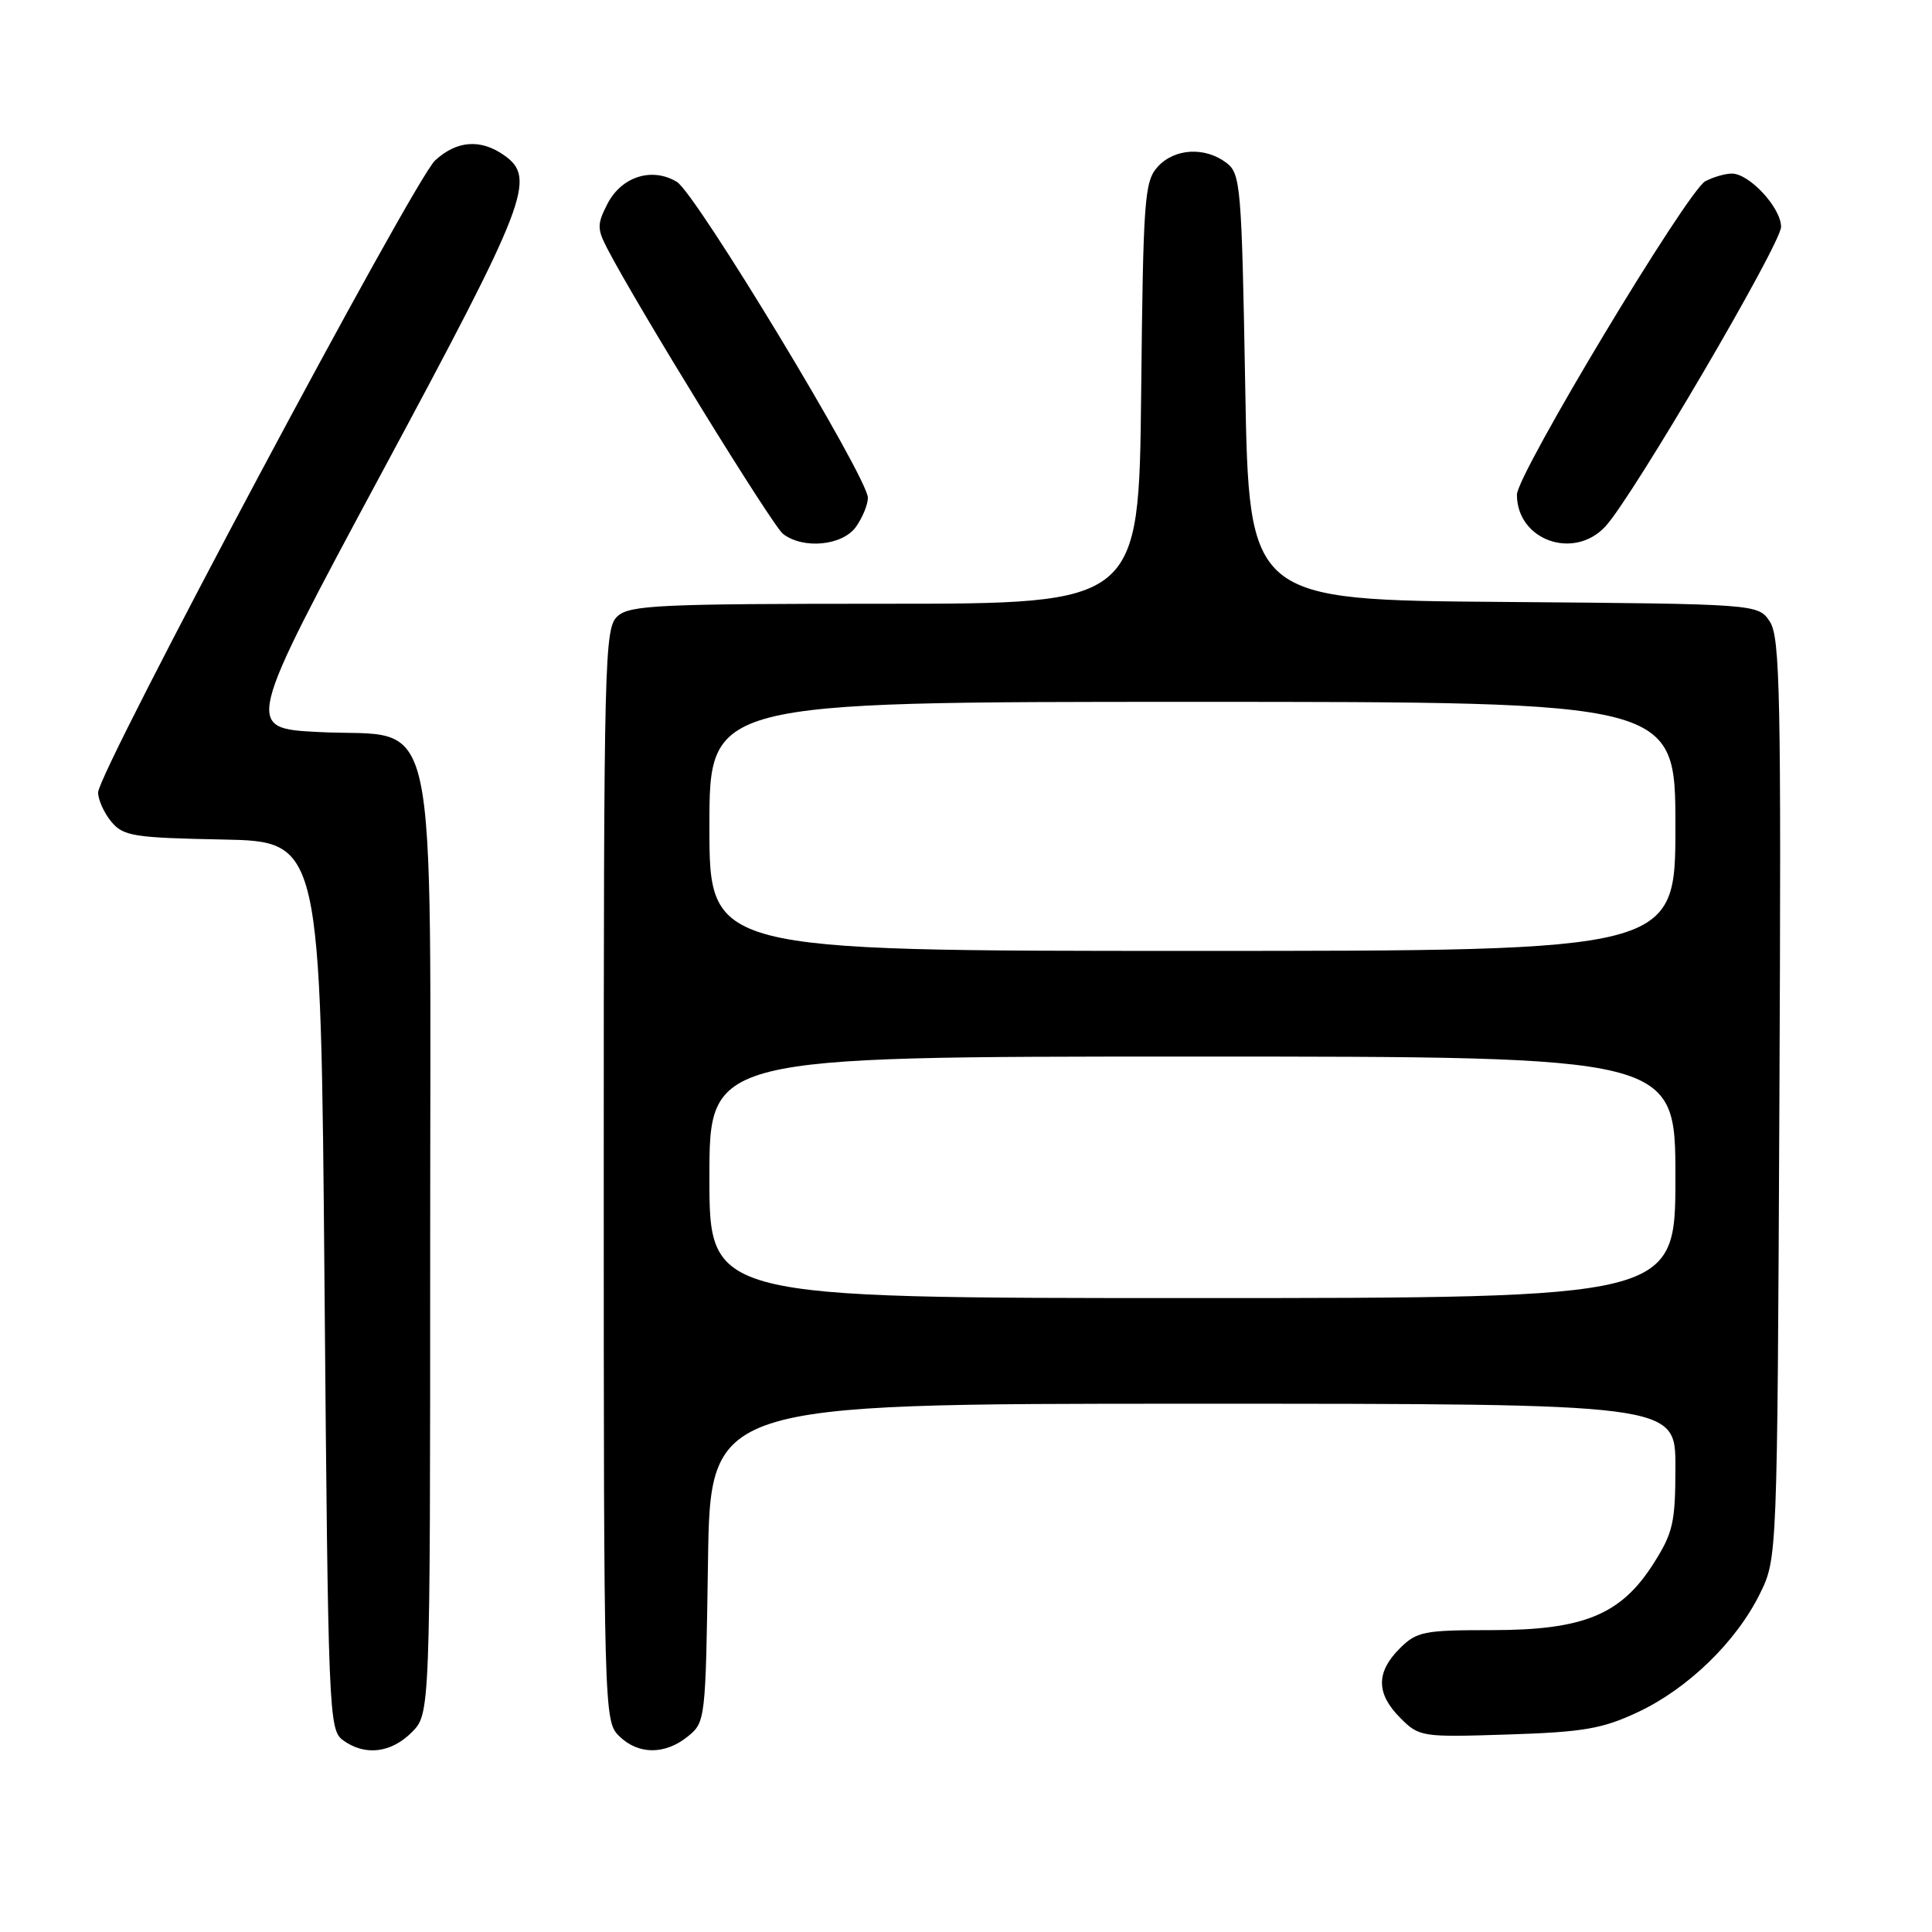 <?xml version="1.0" encoding="UTF-8" standalone="no"?>
<!DOCTYPE svg PUBLIC "-//W3C//DTD SVG 1.1//EN" "http://www.w3.org/Graphics/SVG/1.1/DTD/svg11.dtd" >
<svg xmlns="http://www.w3.org/2000/svg" xmlns:xlink="http://www.w3.org/1999/xlink" version="1.1" viewBox="0 0 256 256">
 <g >
 <path fill="currentColor"
d=" M 54.55 229.55 C 57.00 227.09 57.00 227.09 57.00 165.10 C 57.00 91.24 58.42 97.82 42.28 97.00 C 32.39 96.50 32.39 96.50 50.66 62.50 C 69.93 26.66 71.11 23.59 66.78 20.56 C 63.67 18.38 60.53 18.62 57.66 21.25 C 54.85 23.84 13.00 102.31 13.00 105.00 C 13.00 105.98 13.79 107.72 14.75 108.88 C 16.34 110.79 17.68 111.01 29.50 111.24 C 42.50 111.50 42.50 111.50 43.00 170.33 C 43.48 227.11 43.57 229.21 45.44 230.58 C 48.33 232.70 51.79 232.30 54.55 229.55 Z  M 91.14 230.09 C 93.47 228.21 93.50 227.88 93.81 207.09 C 94.11 186.00 94.11 186.00 158.06 186.00 C 222.00 186.00 222.00 186.00 222.00 194.30 C 222.00 201.74 221.70 203.08 219.11 207.16 C 214.80 213.96 209.85 216.00 197.64 216.00 C 188.64 216.00 187.72 216.18 185.45 218.45 C 182.31 221.60 182.34 224.43 185.56 227.65 C 188.06 230.15 188.37 230.20 199.81 229.83 C 209.79 229.51 212.31 229.08 217.00 226.88 C 223.63 223.78 230.05 217.56 233.19 211.19 C 235.50 206.50 235.50 206.50 235.78 145.62 C 236.03 92.10 235.87 84.46 234.52 82.38 C 232.97 80.03 232.97 80.03 199.24 79.76 C 165.50 79.50 165.50 79.50 165.00 51.29 C 164.53 24.57 164.39 23.00 162.50 21.57 C 159.65 19.42 155.62 19.65 153.40 22.10 C 151.64 24.05 151.48 26.31 151.21 52.10 C 150.91 80.00 150.91 80.00 117.28 80.00 C 87.40 80.00 83.45 80.18 81.83 81.65 C 80.09 83.23 80.00 86.84 80.00 155.65 C 80.00 226.67 80.04 228.04 82.00 230.00 C 84.52 232.52 88.09 232.56 91.14 230.09 Z  M 113.44 69.78 C 114.30 68.56 115.00 66.84 115.00 65.96 C 115.00 63.31 92.21 25.61 89.69 24.10 C 86.40 22.11 82.36 23.39 80.49 27.01 C 79.12 29.68 79.11 30.31 80.45 32.90 C 84.37 40.48 102.33 69.64 103.76 70.75 C 106.45 72.82 111.68 72.30 113.44 69.78 Z  M 212.73 69.75 C 216.33 65.86 236.00 32.31 236.00 30.06 C 236.00 27.54 231.81 23.00 229.48 23.00 C 228.59 23.00 227.02 23.46 225.97 24.01 C 223.58 25.30 201.00 62.85 201.00 65.55 C 201.00 71.58 208.54 74.28 212.73 69.75 Z  M 94.00 156.00 C 94.00 140.00 94.00 140.00 158.00 140.00 C 222.00 140.00 222.00 140.00 222.00 156.00 C 222.00 172.00 222.00 172.00 158.00 172.00 C 94.00 172.00 94.00 172.00 94.00 156.00 Z  M 94.00 109.50 C 94.00 93.00 94.00 93.00 158.00 93.00 C 222.00 93.00 222.00 93.00 222.00 109.50 C 222.00 126.00 222.00 126.00 158.00 126.00 C 94.00 126.00 94.00 126.00 94.00 109.50 Z "/>
</g>
</svg>